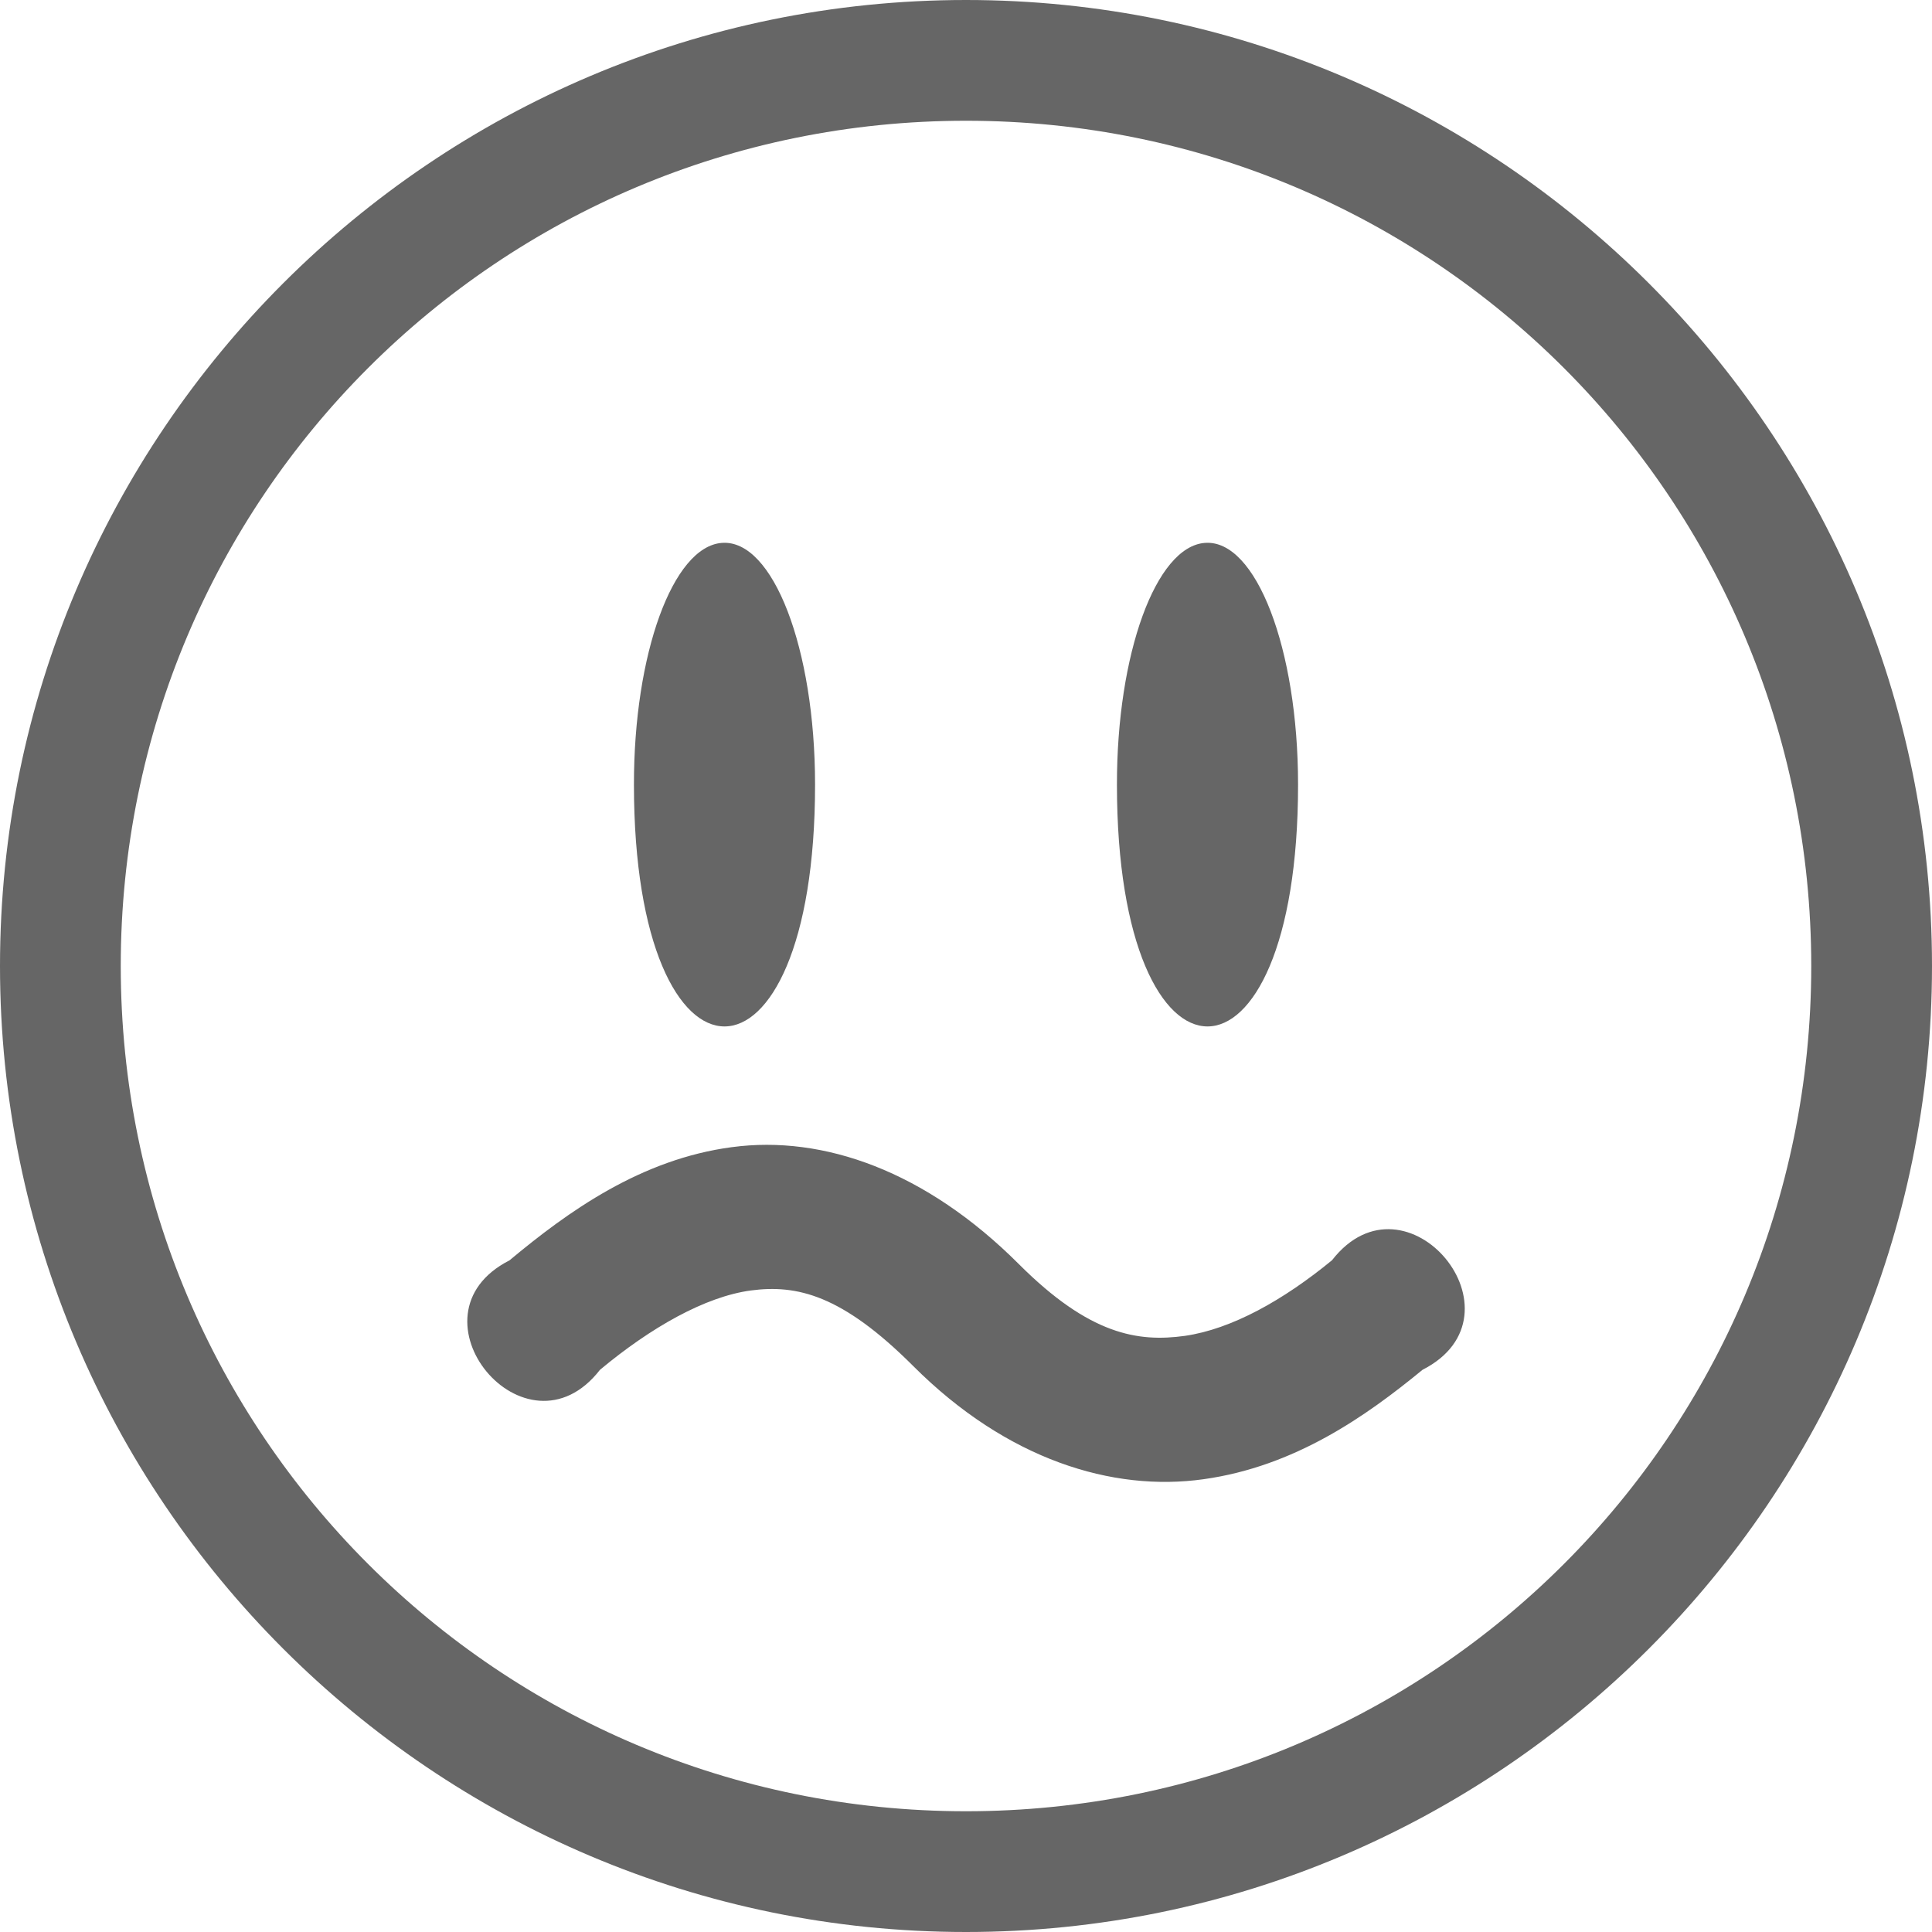 <svg width="16" height="16" xmlns="http://www.w3.org/2000/svg">
 <g transform="translate(-1108 -34)" color="#bebebe">
  <path d="M1116 34c-4.412 0-8 3.588-8 8s3.588 8 8 8 8-3.588 8-8-3.588-8-8-8zm0 1c3.872 0 7 3.128 7 7s-3.128 7-7 7-7-3.128-7-7 3.128-7 7-7zm-2.022 3.496c-.406.031-.729.919-.728 2.002 0 2.67 1.5 2.67 1.5 0 0-1.128-.349-2.034-.771-2.002zm4 0c-.406.031-.729.919-.728 2.002 0 2.67 1.5 2.67 1.5 0 0-1.128-.349-2.034-.771-2.002zm-3.916 5.004c-.754.1-1.355.531-1.843.938-.892.455.135 1.697.75.906.42-.35.87-.606 1.25-.657.38-.05.753.035 1.344.626.775.775 1.65 1.044 2.406.937.755-.106 1.343-.521 1.812-.906.893-.456-.135-1.698-.75-.907-.402.33-.83.57-1.218.626-.39.054-.79-.009-1.375-.594-.772-.772-1.62-1.07-2.375-.969z" fill="#666" overflow="visible"/>
 </g>
</svg>
